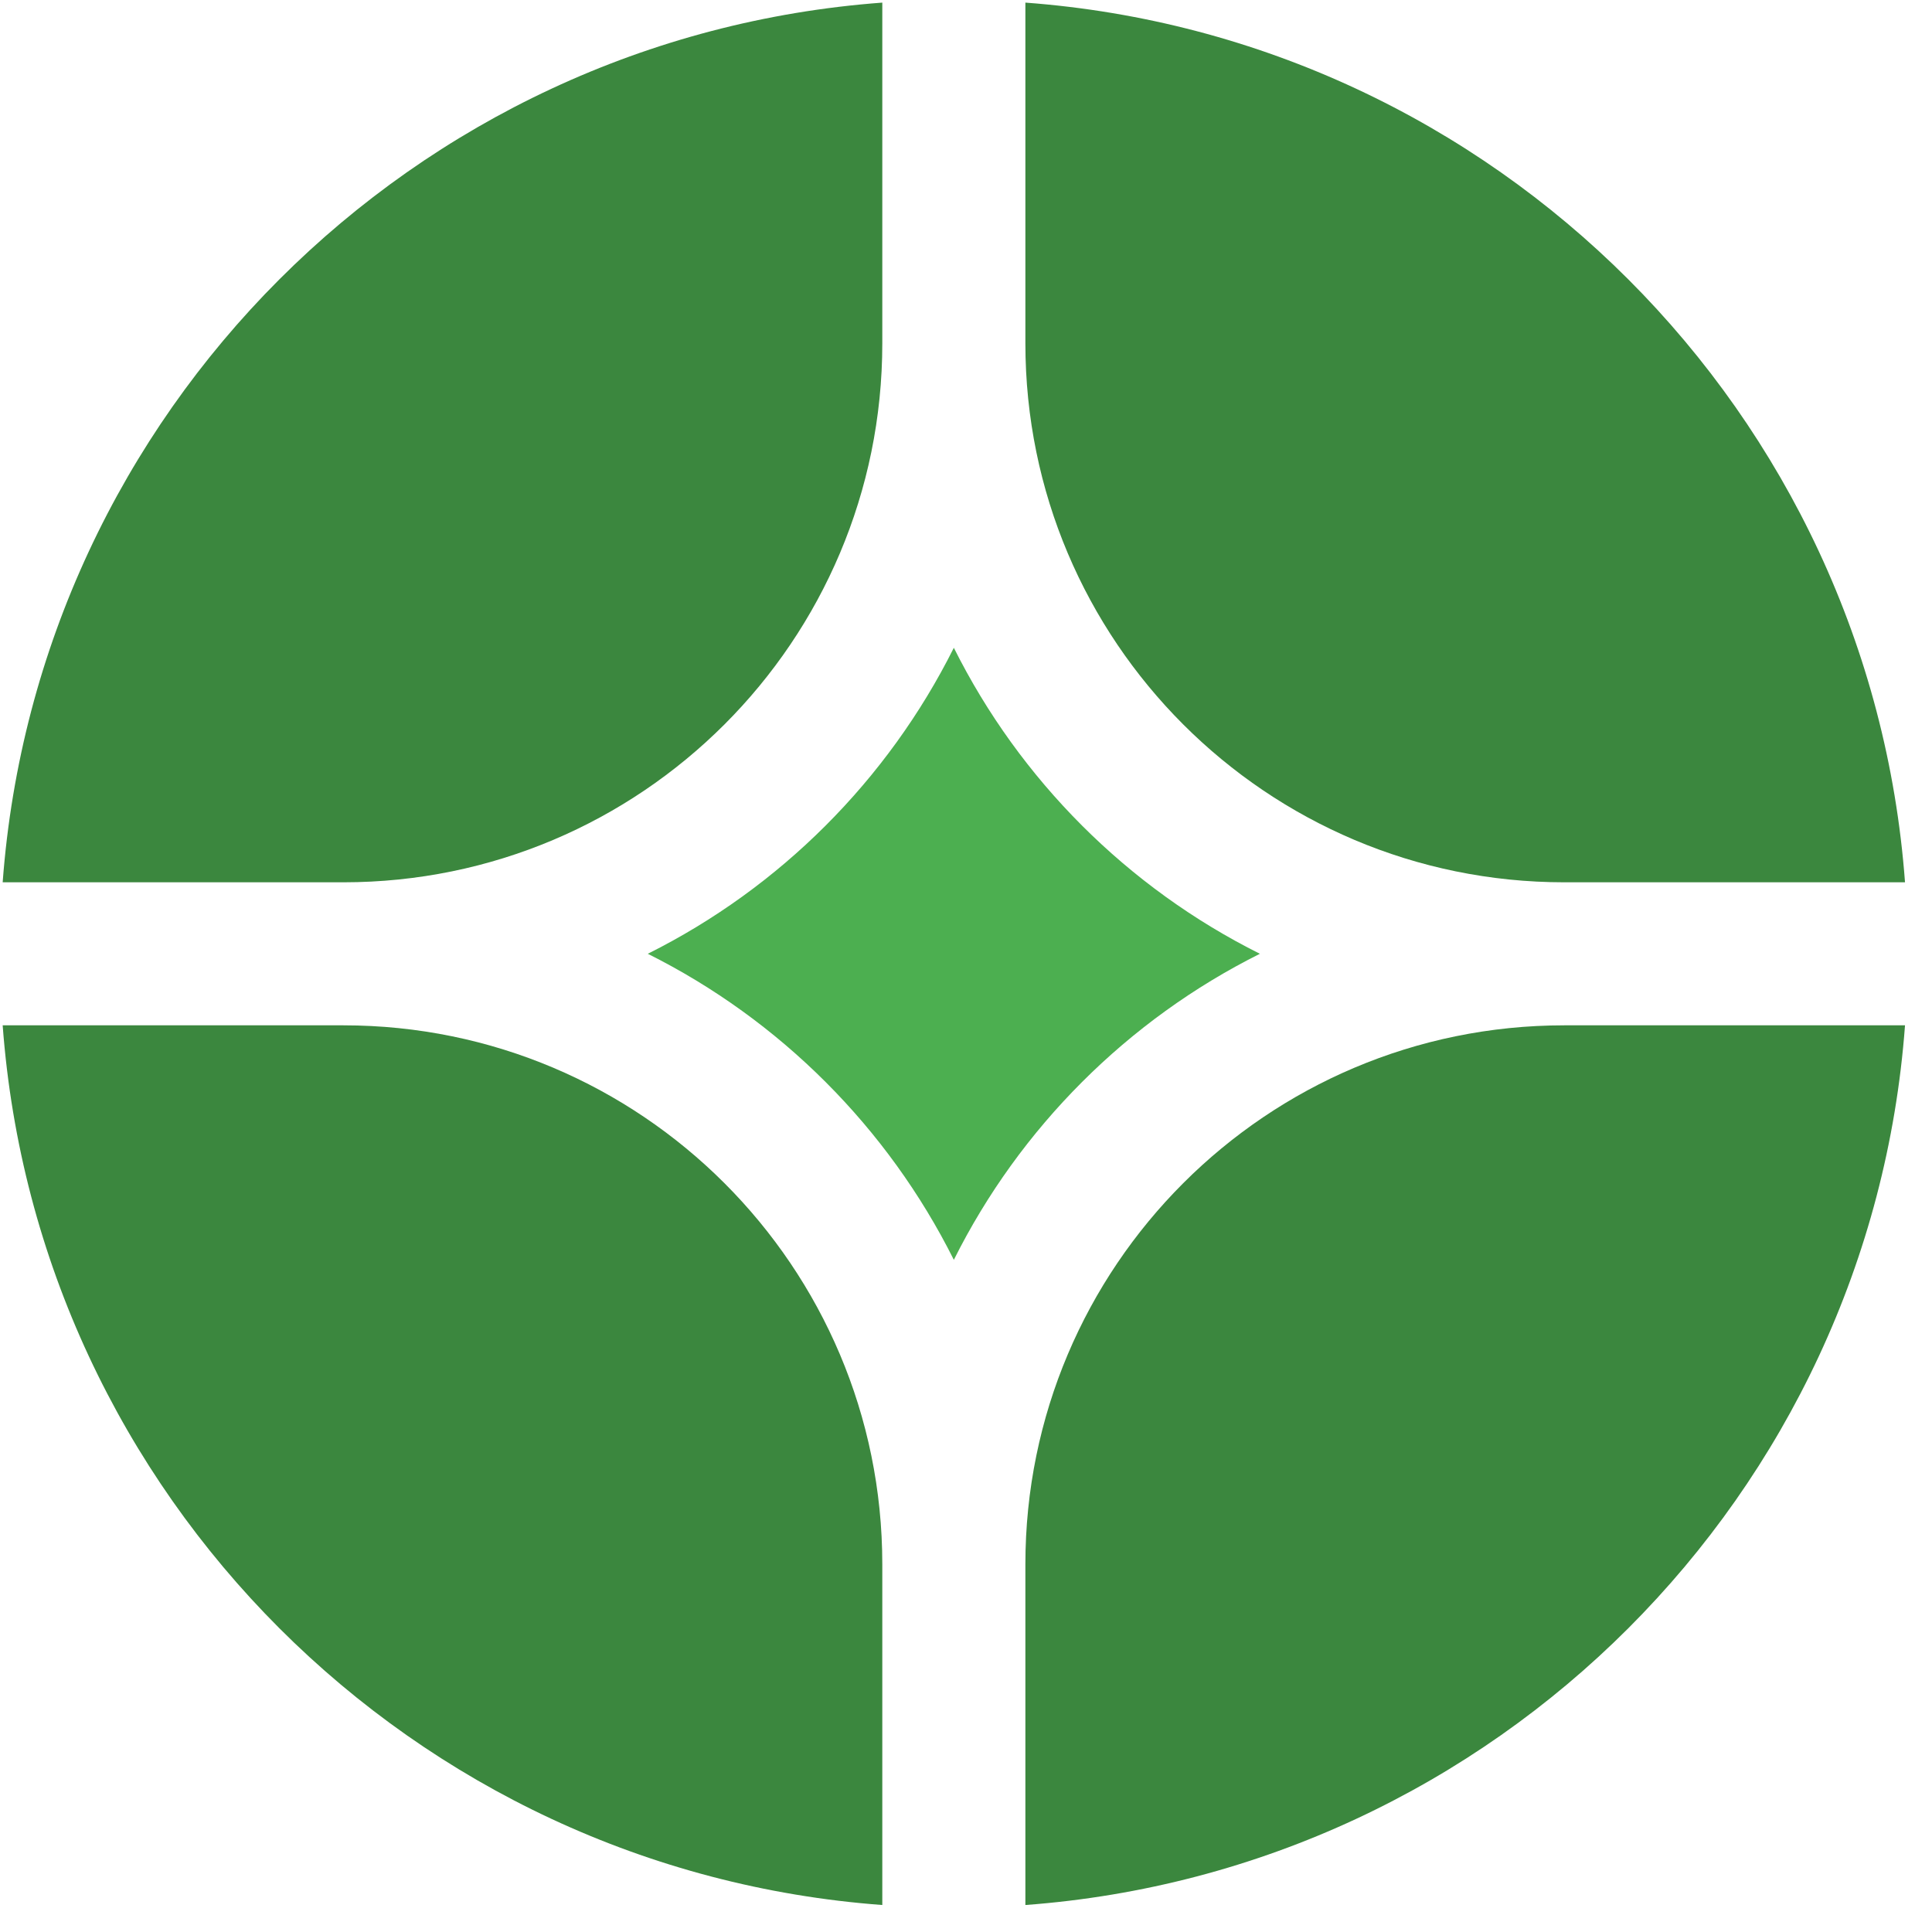 <svg width="34" height="34" viewBox="0 0 34 34" fill="none" xmlns="http://www.w3.org/2000/svg">
<g clip-path="url(#clip0_4_41)">
<path d="M33.525 18.044H27.529C22.291 18.044 18.045 22.291 18.045 27.528V33.525C26.312 32.912 32.912 26.311 33.525 18.044Z" fill="#3B873E"/>
<path d="M15.527 33.525V27.528C15.527 22.291 11.281 18.044 6.043 18.044H0.047C0.66 26.311 7.26 32.912 15.527 33.525Z" fill="#3B873E"/>
<path d="M33.525 15.527C32.912 7.26 26.312 0.659 18.045 0.046V6.043C18.045 11.28 22.291 15.527 27.529 15.527H33.525Z" fill="#3B873E"/>
<path d="M15.527 0.046C7.26 0.659 0.66 7.26 0.047 15.527H6.043C11.281 15.527 15.527 11.28 15.527 6.043V0.046Z" fill="#3B873E"/>
<path d="M11.4 16.785C13.727 15.623 15.623 13.726 16.786 11.4C17.948 13.726 19.845 15.623 22.172 16.785C19.845 17.948 17.948 19.845 16.786 22.171C15.623 19.845 13.727 17.948 11.4 16.785Z" fill="#4CAF50"/>
</g>
<defs>
<clipPath id="clip0_4_41">
<rect width="33.571" height="33.571" fill="white"/>
</clipPath>
</defs>
</svg>

